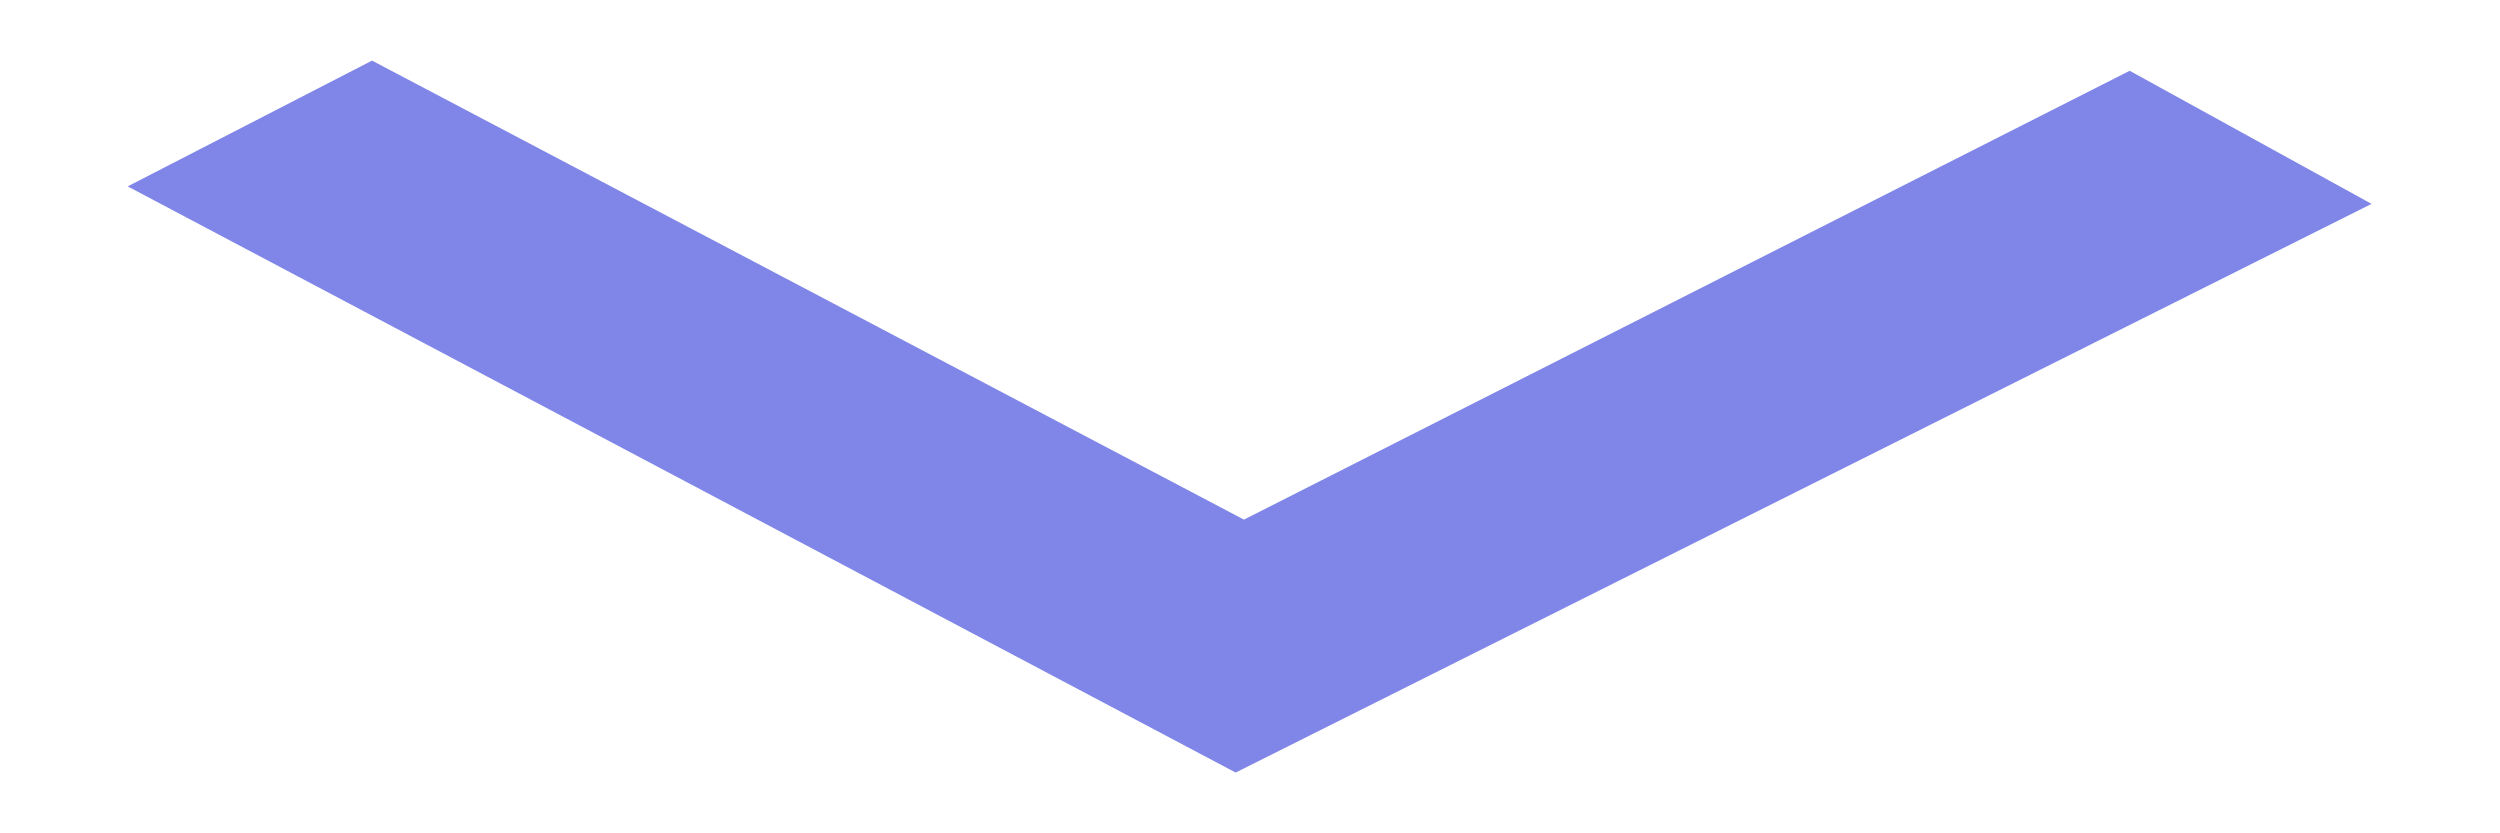 <svg width="18" height="6" viewBox="0 0 18 6" fill="none" xmlns="http://www.w3.org/2000/svg">
<path d="M2.676 1L8.952 4.304L15.324 1.075L16 1.447L8.903 5L2 1.348L2.676 1Z" fill="#7F86E8" stroke="#7F86E8"/>
</svg>
